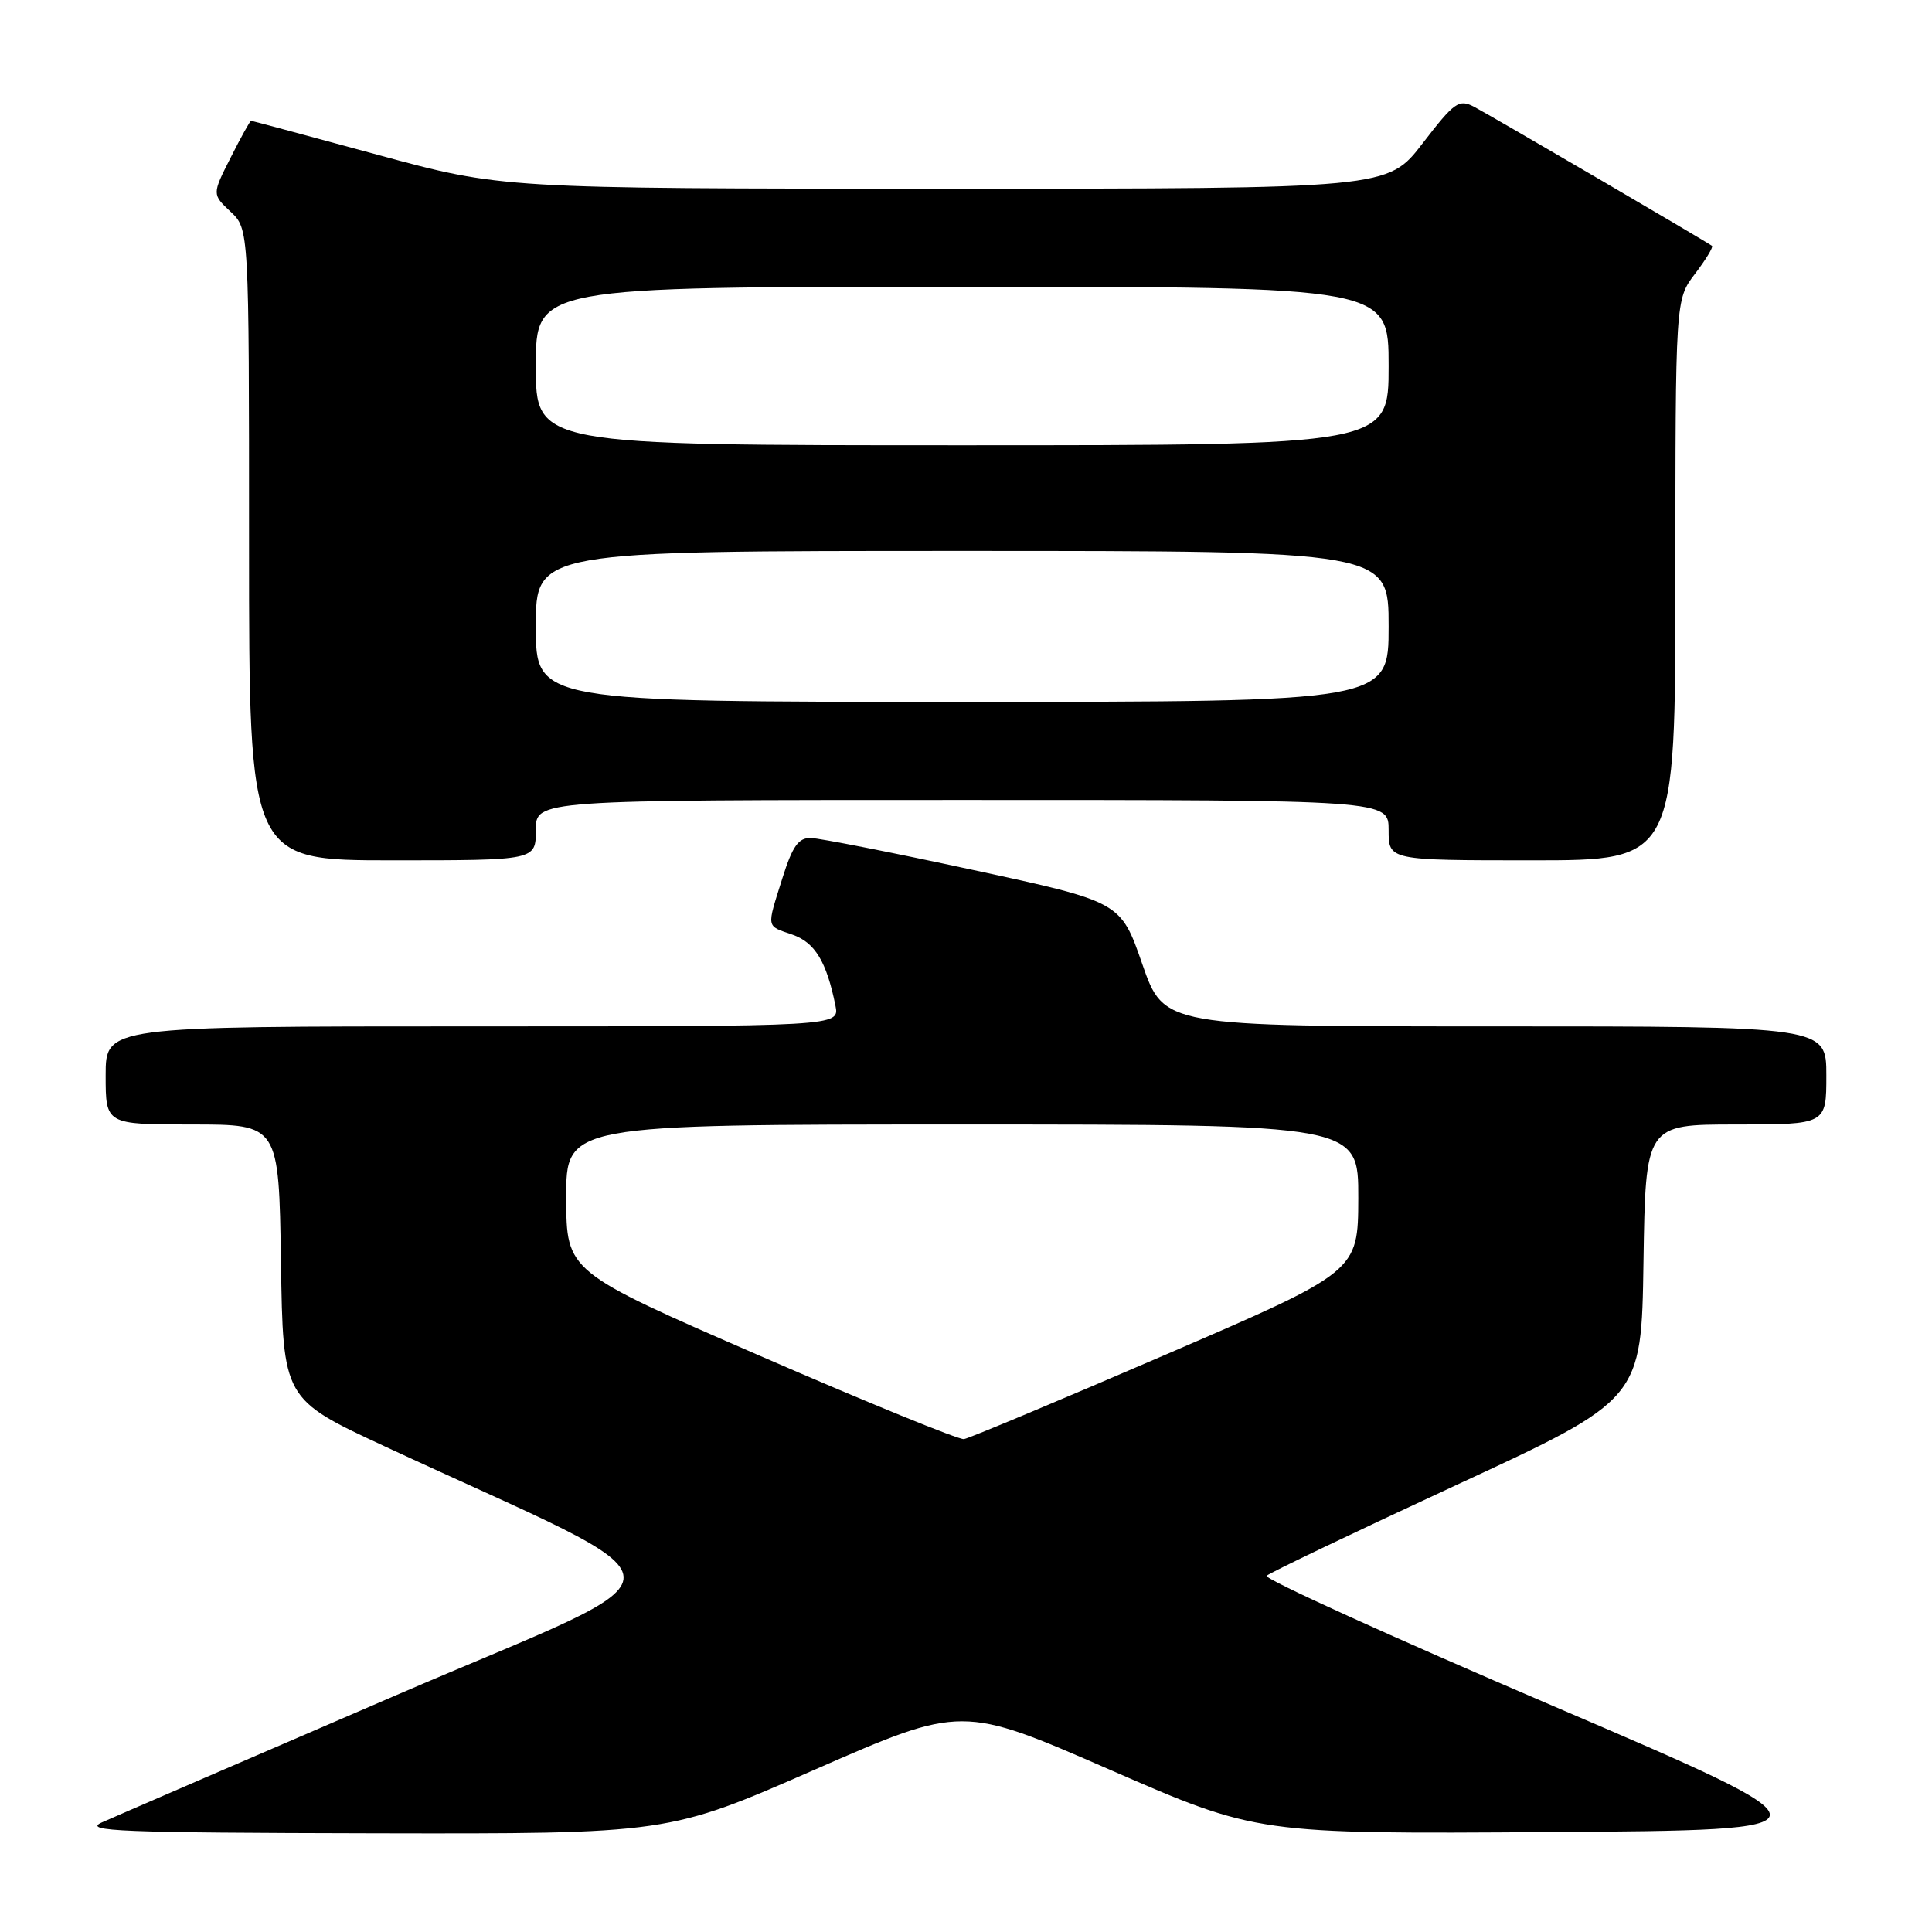 <?xml version="1.0" encoding="UTF-8" standalone="no"?>
<!DOCTYPE svg PUBLIC "-//W3C//DTD SVG 1.1//EN" "http://www.w3.org/Graphics/SVG/1.1/DTD/svg11.dtd" >
<svg xmlns="http://www.w3.org/2000/svg" xmlns:xlink="http://www.w3.org/1999/xlink" version="1.1" viewBox="0 0 256 256">
 <g >
 <path fill="currentColor"
d=" M 108.00 234.47 C 127.47 225.95 127.47 225.95 147.02 234.48 C 166.58 243.02 166.58 243.02 205.38 242.76 C 244.18 242.50 244.18 242.50 205.67 226.00 C 184.49 216.93 167.46 209.19 167.83 208.80 C 168.20 208.42 179.53 203.00 193.00 196.76 C 217.50 185.42 217.50 185.42 217.77 167.21 C 218.05 149.00 218.05 149.00 230.02 149.00 C 242.00 149.00 242.00 149.00 242.00 142.50 C 242.00 136.00 242.00 136.00 198.11 136.00 C 154.23 136.00 154.23 136.00 151.36 127.75 C 148.50 119.50 148.50 119.50 129.00 115.29 C 118.28 112.97 108.57 111.06 107.43 111.04 C 105.80 111.01 105.01 112.12 103.68 116.34 C 101.56 123.09 101.47 122.62 105.01 123.85 C 107.99 124.89 109.53 127.44 110.70 133.25 C 111.25 136.00 111.25 136.00 62.62 136.00 C 14.00 136.00 14.00 136.00 14.00 142.50 C 14.00 149.00 14.00 149.00 25.48 149.00 C 36.95 149.00 36.95 149.00 37.23 167.20 C 37.50 185.39 37.50 185.39 51.00 191.66 C 93.01 211.17 92.83 207.24 52.50 224.62 C 32.70 233.15 15.15 240.74 13.50 241.48 C 10.91 242.65 15.87 242.85 49.52 242.92 C 88.54 243.00 88.54 243.00 108.00 234.47 Z  M 71.00 110.00 C 71.00 106.00 71.00 106.00 127.50 106.00 C 184.00 106.00 184.00 106.00 184.00 110.00 C 184.00 114.00 184.00 114.00 203.00 114.00 C 222.00 114.00 222.00 114.00 222.00 76.84 C 222.00 39.69 222.00 39.69 224.60 36.28 C 226.03 34.40 227.04 32.74 226.85 32.58 C 226.24 32.09 197.59 15.34 195.31 14.14 C 193.31 13.10 192.71 13.52 188.50 19.00 C 183.88 25.00 183.88 25.00 125.19 25.00 C 66.50 24.99 66.50 24.99 50.00 20.50 C 40.92 18.03 33.40 16.01 33.27 16.00 C 33.14 16.00 31.92 18.19 30.57 20.87 C 28.10 25.74 28.10 25.74 30.55 28.05 C 33.00 30.35 33.00 30.35 33.00 72.17 C 33.00 114.00 33.00 114.00 52.00 114.00 C 71.00 114.00 71.00 114.00 71.00 110.00 Z  M 100.78 179.69 C 75.05 168.50 75.05 168.50 75.03 158.75 C 75.00 149.00 75.00 149.00 127.50 149.00 C 180.00 149.00 180.00 149.00 179.98 158.75 C 179.95 168.50 179.95 168.50 154.45 179.50 C 140.43 185.55 128.40 190.59 127.73 190.69 C 127.05 190.79 114.92 185.84 100.78 179.69 Z  M 71.00 83.00 C 71.00 73.00 71.00 73.00 127.50 73.00 C 184.00 73.00 184.00 73.00 184.00 83.00 C 184.00 93.00 184.00 93.00 127.50 93.00 C 71.00 93.00 71.00 93.00 71.00 83.00 Z  M 71.00 48.50 C 71.00 38.00 71.00 38.00 127.50 38.00 C 184.00 38.00 184.00 38.00 184.00 48.50 C 184.00 59.00 184.00 59.00 127.50 59.00 C 71.00 59.00 71.00 59.00 71.00 48.50 Z "/>
</g>
</svg>